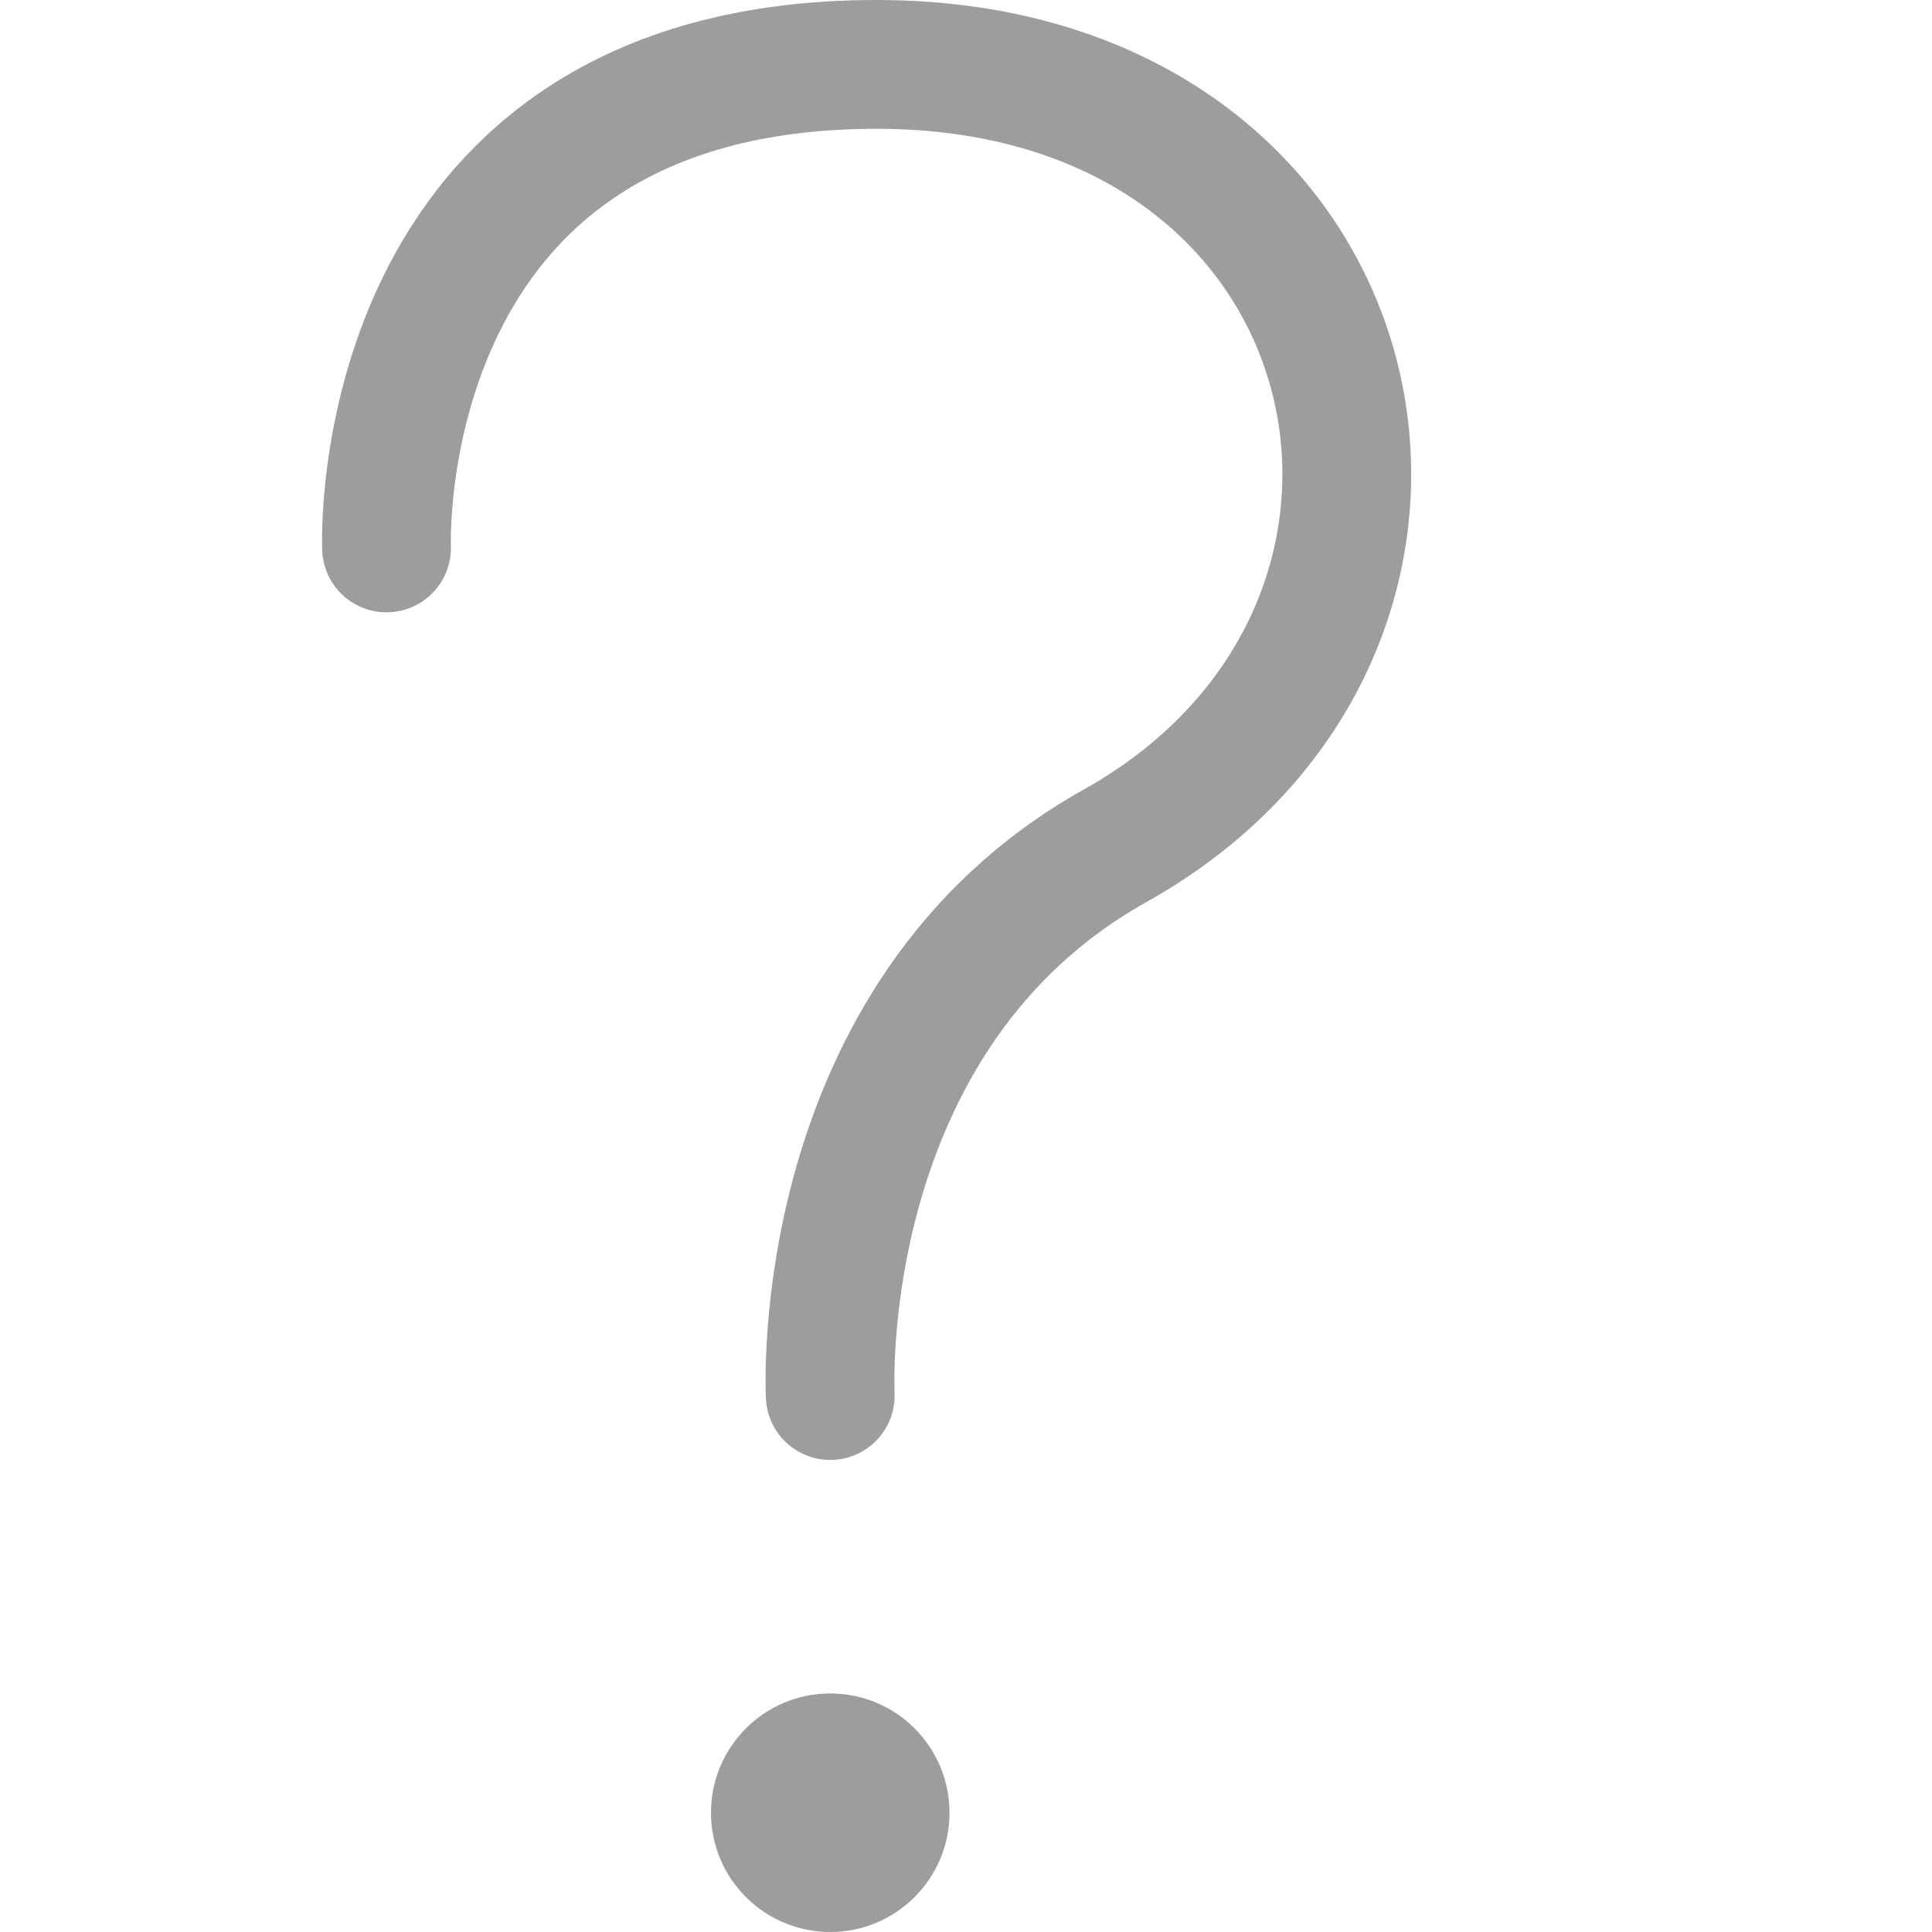 <?xml version="1.0" encoding="utf-8"?>
<!-- Generator: Adobe Illustrator 19.2.0, SVG Export Plug-In . SVG Version: 6.00 Build 0)  -->
<svg version="1.1" id="icon-help" xmlns="http://www.w3.org/2000/svg" xmlns:xlink="http://www.w3.org/1999/xlink" x="0px" y="0px"
	 viewBox="0 0 15 15" style="enable-background:new 0 0 15 15;" xml:space="preserve">
<style type="text/css">
	.st0{fill:none;stroke:#9D9D9D;stroke-linecap:round;stroke-linejoin:round;stroke-miterlimit:10;}
	.st1{fill:#9D9D9D;}
</style>
<g id="help">
	<path class="st0" d="M3.001,4.254c0,0-0.154-3.754,3.805-3.754s4.885,4.371,1.851,6.067c-2.37,1.325-2.211,4.268-2.211,4.268"/>
	<circle class="st1" cx="6.446" cy="14.074" r="0.926"/>
</g>
</svg>
